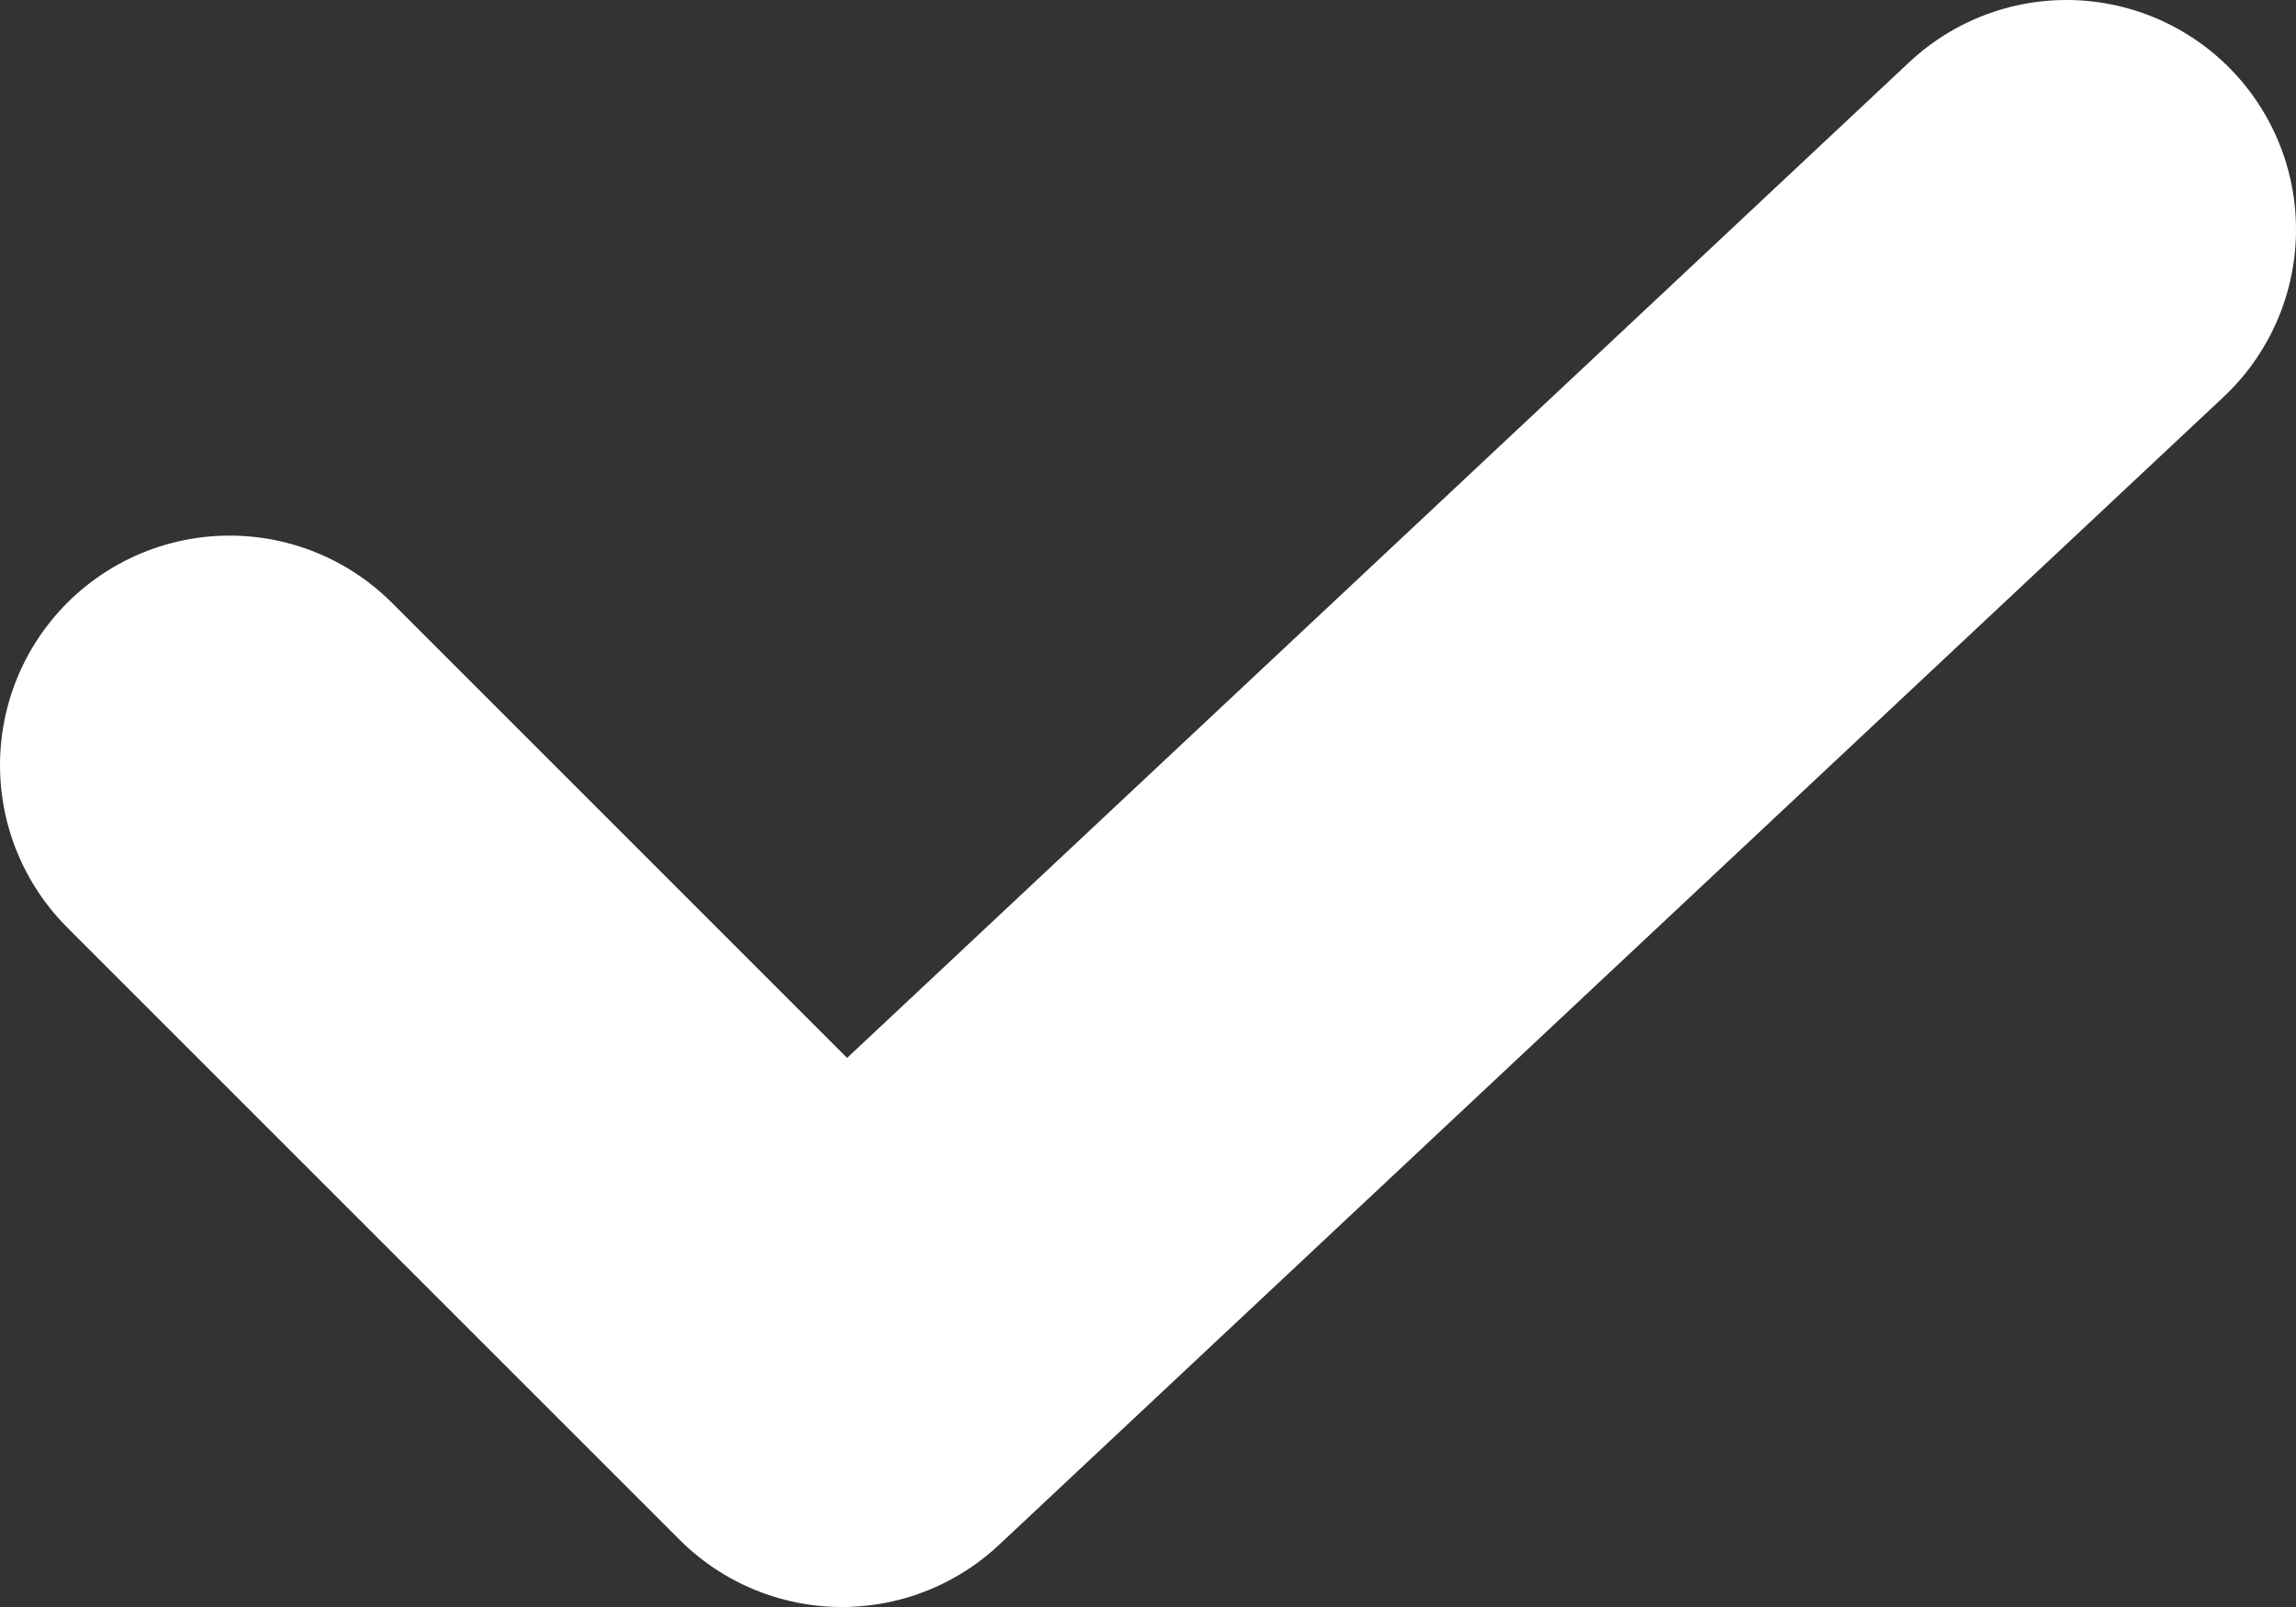 <svg width="10" height="7" viewBox="0 0 10 7" fill="none" xmlns="http://www.w3.org/2000/svg">
<rect x="0" y="0" width="10" height="7" fill="#333333" stroke="none"/>
<path d="M1 3.333L3.667 6L9 1" stroke="white" stroke-width="2" stroke-linecap="round" stroke-linejoin="round"/>
</svg>
